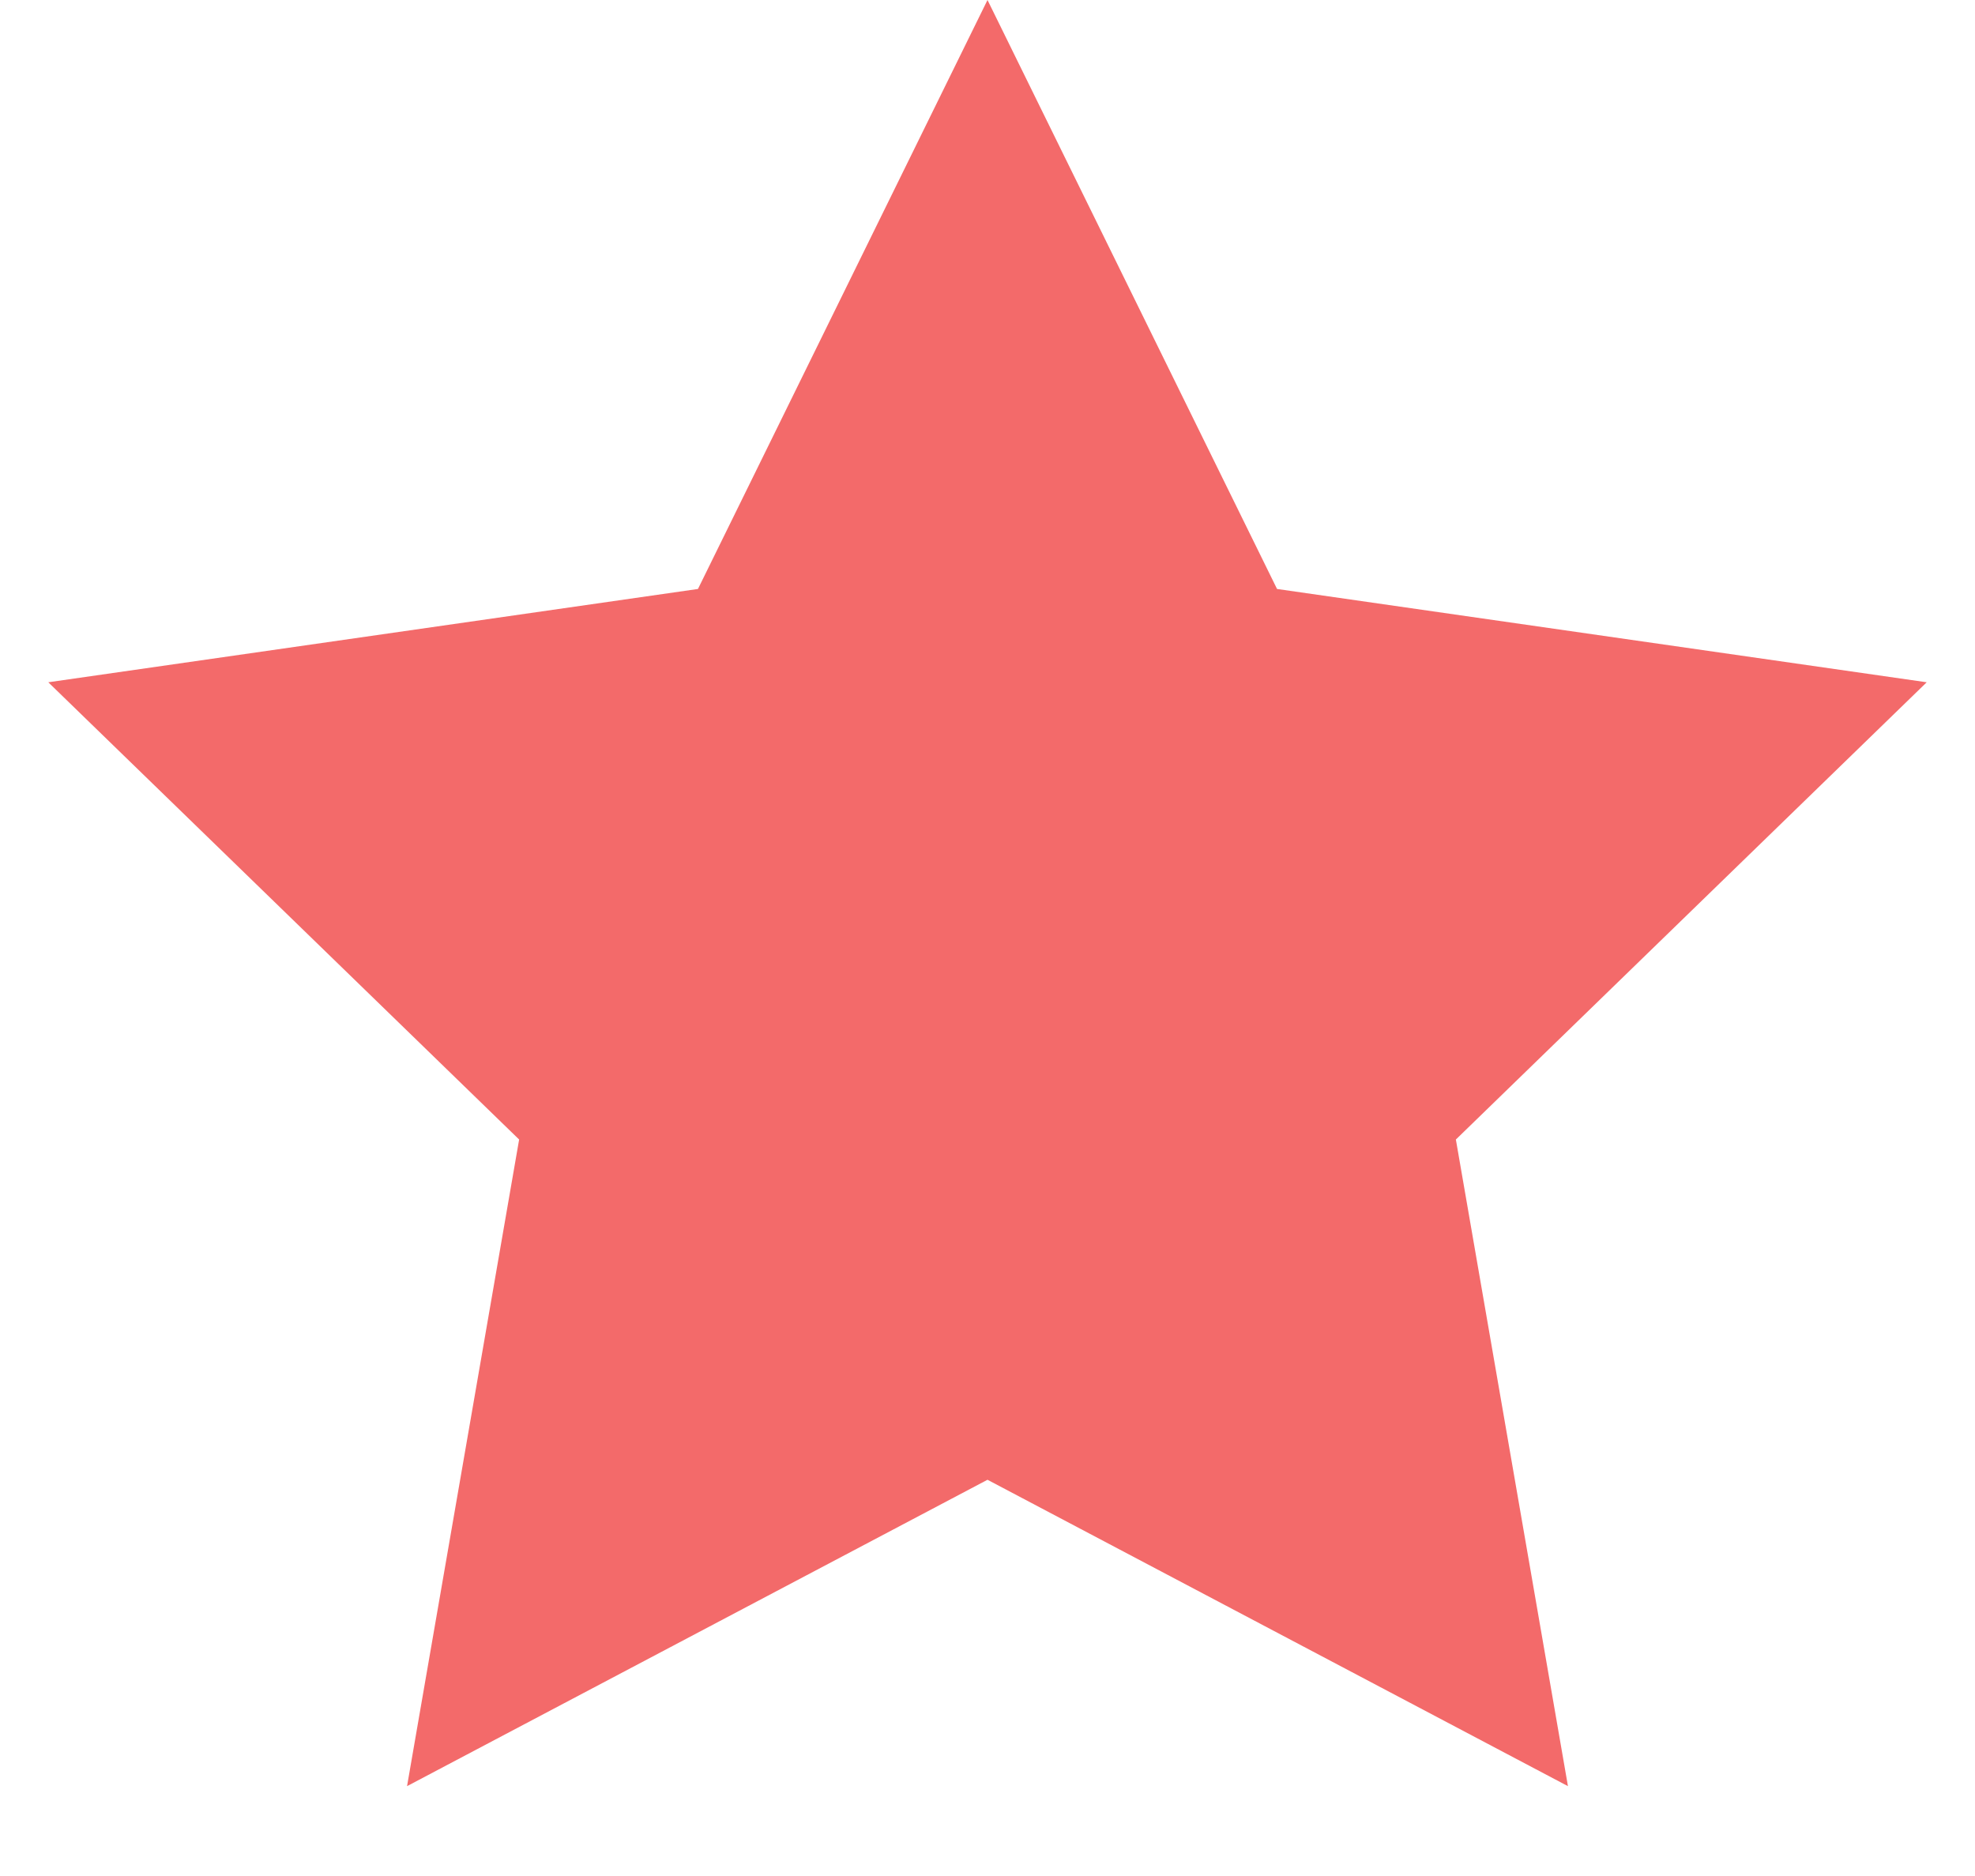 <?xml version="1.0" encoding="UTF-8"?>
<svg width="20px" height="19px" viewBox="0 0 20 19" version="1.1" xmlns="http://www.w3.org/2000/svg" xmlns:xlink="http://www.w3.org/1999/xlink">
    <!-- Generator: Sketch 53.2 (72643) - https://sketchapp.com -->
    <title>Star</title>
    <desc>Created with Sketch.</desc>
    <g id="Design" stroke="none" stroke-width="1" fill="none" fill-rule="evenodd">
        <g id="dashboard-dermatologist" transform="translate(-379, -1129)" fill="#F36A6A">
            <g id="Group-28" transform="translate(285, 1121)">
                <g id="Group-15-Copy-3" transform="translate(94, 8)">
                    <polygon id="Star" points="10 14.987 4.122 18.09 5.257 11.541 0.489 6.91 7.068 5.965 10 0 12.932 5.965 19.511 6.91 14.743 11.541 15.878 18.09"></polygon>
                </g>
            </g>
        </g>
    </g>
</svg>